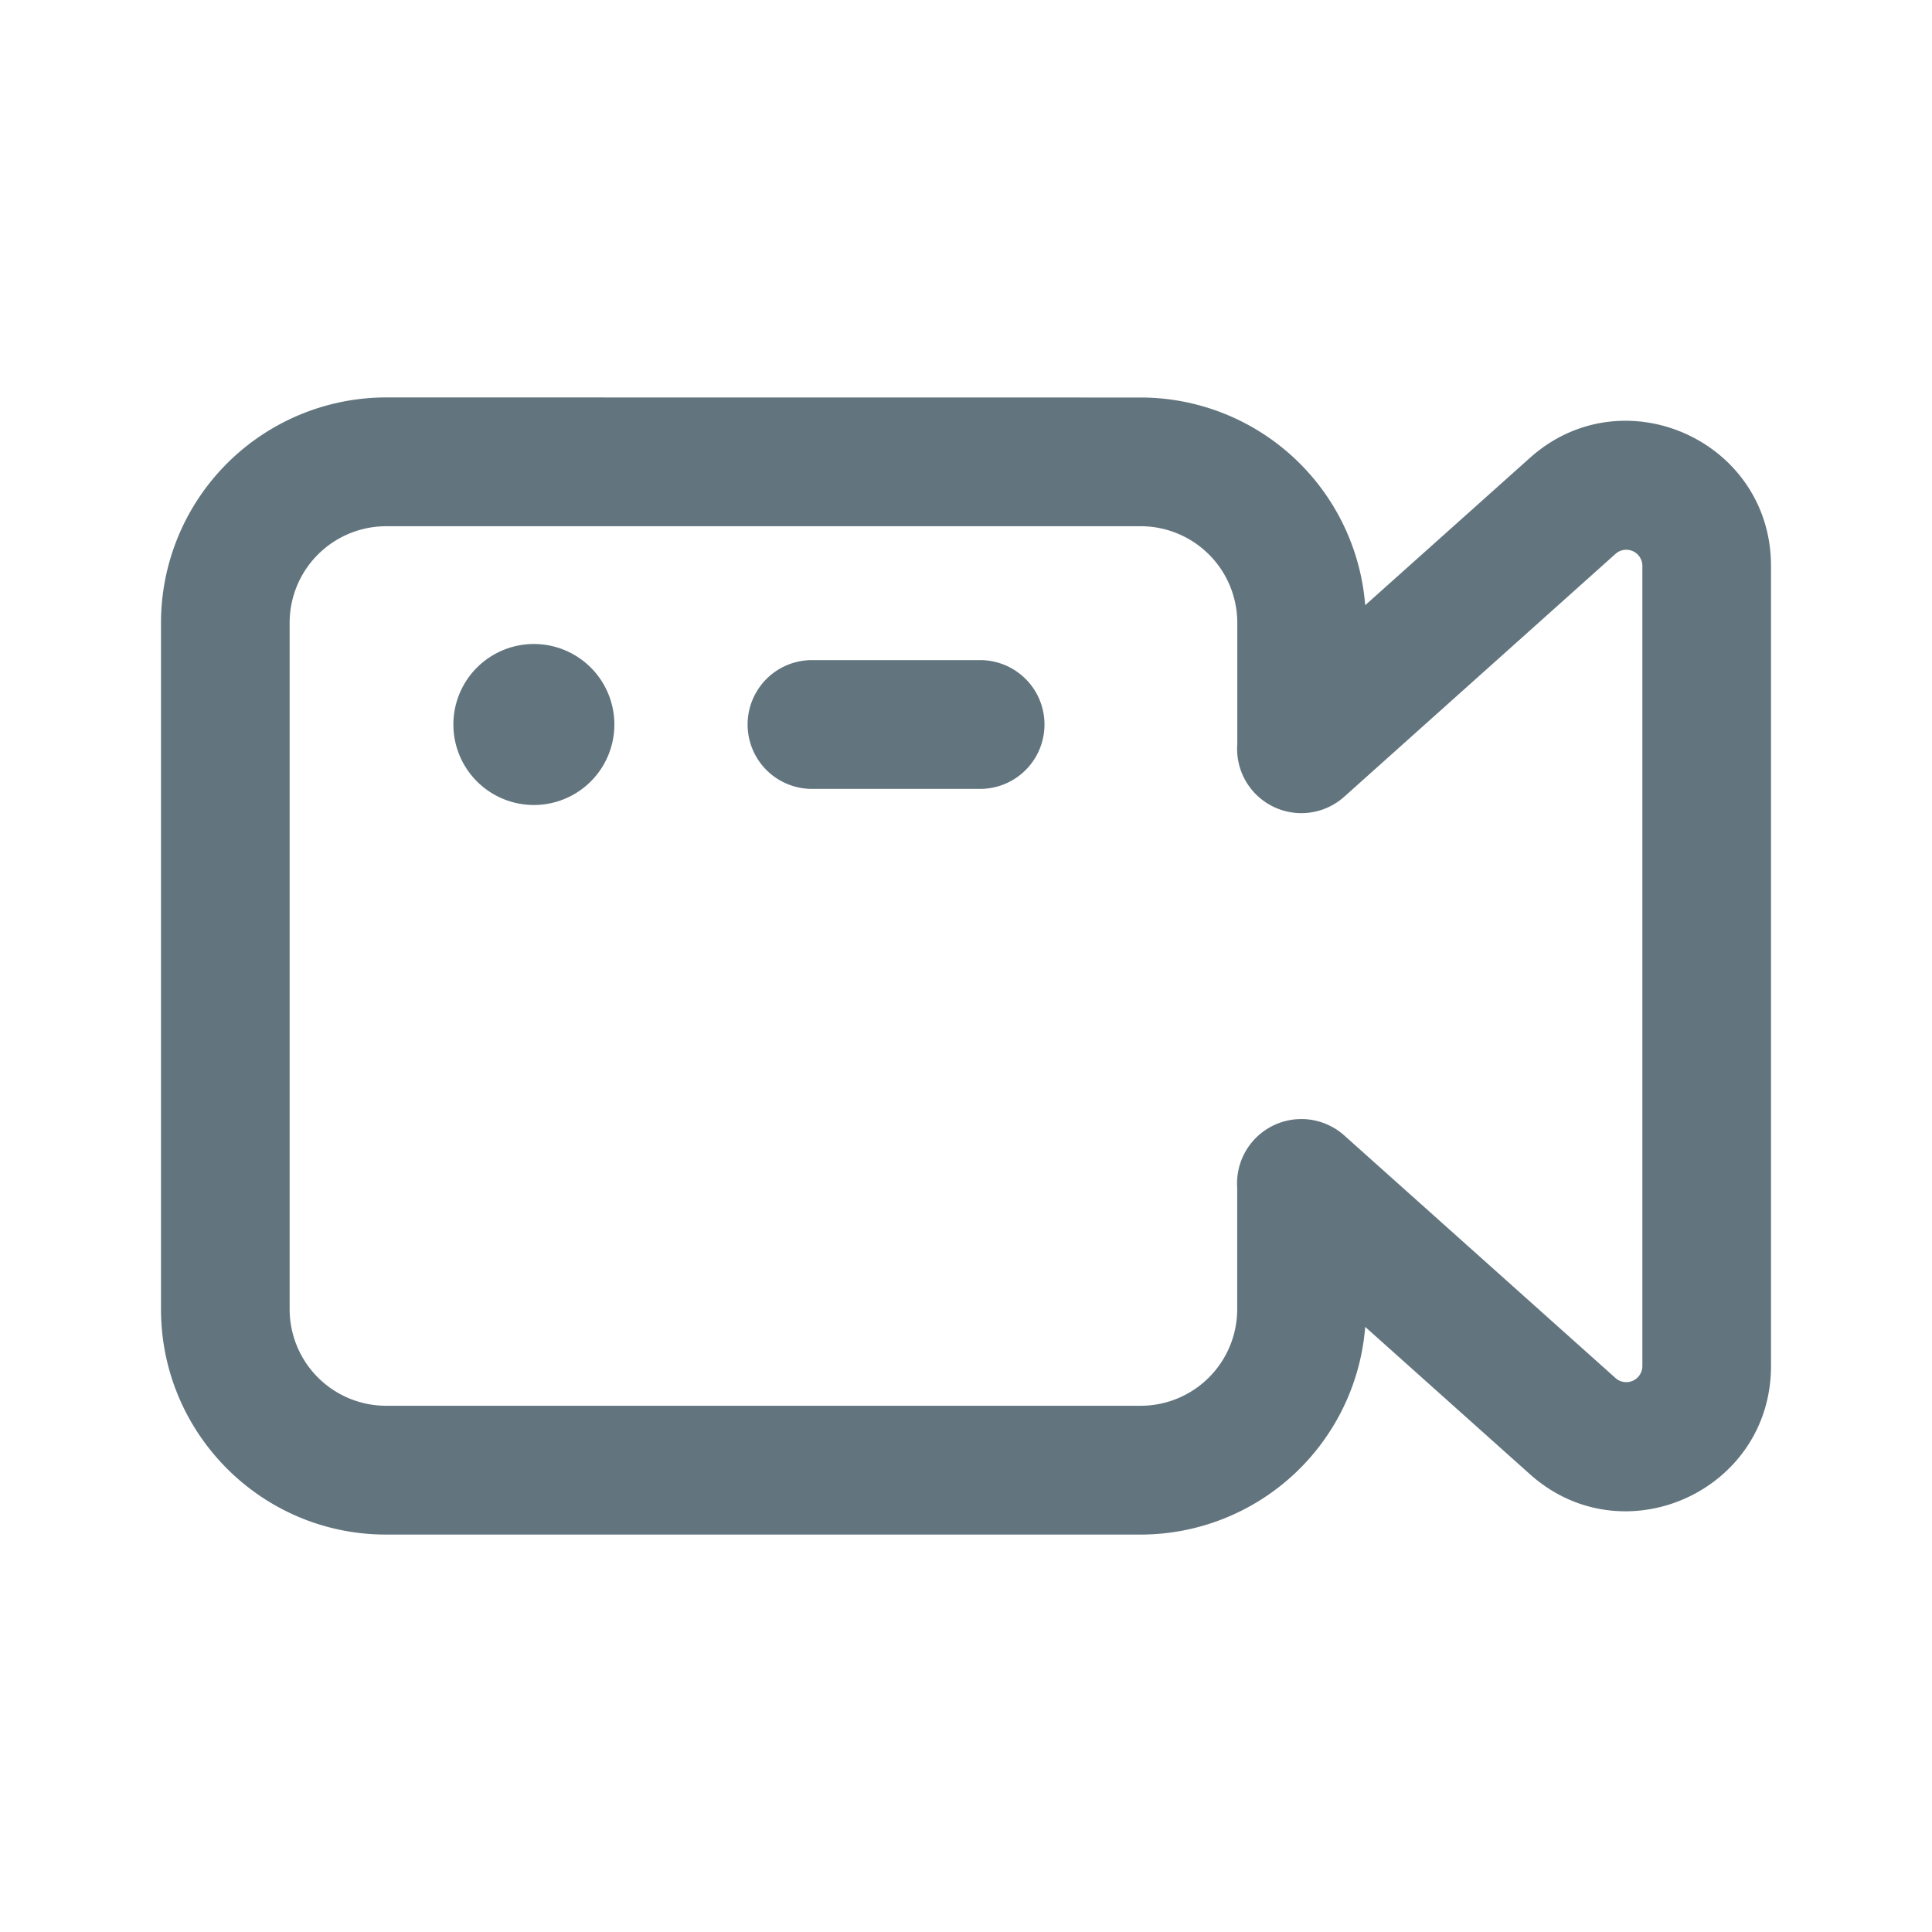 <svg xmlns="http://www.w3.org/2000/svg" fill="none" viewBox="0 0 24 24"><path fill="#62757E" fill-rule="evenodd" d="M4.796 4.937A2.8 2.8 0 0 0 2 7.737v8.526c0 1.546 1.252 2.8 2.796 2.8h9.375a2.8 2.8 0 0 0 2.788-2.58l2.046 1.83C20.163 19.349 22 18.525 22 16.97V7.03c0-1.555-1.837-2.378-2.995-1.342l-2.046 1.83a2.8 2.8 0 0 0-2.788-2.58zM15.37 9.244V7.737a1.2 1.2 0 0 0-1.198-1.2H4.796a1.2 1.2 0 0 0-1.198 1.2v8.526a1.2 1.2 0 0 0 1.198 1.2h9.375a1.2 1.2 0 0 0 1.198-1.2v-1.507a.799.799 0 0 1 1.33-.651l3.37 3.014a.2.2 0 0 0 .333-.149V7.03a.2.2 0 0 0-.333-.15L16.7 9.896a.798.798 0 0 1-1.33-.651M5.632 9a1 1 0 1 1 2 0 1 1 0 0 1-2 0m6.543.8a.8.8 0 0 0 0-1.6h-2.088a.8.8 0 0 0 0 1.6z" clip-rule="evenodd"/></svg>
